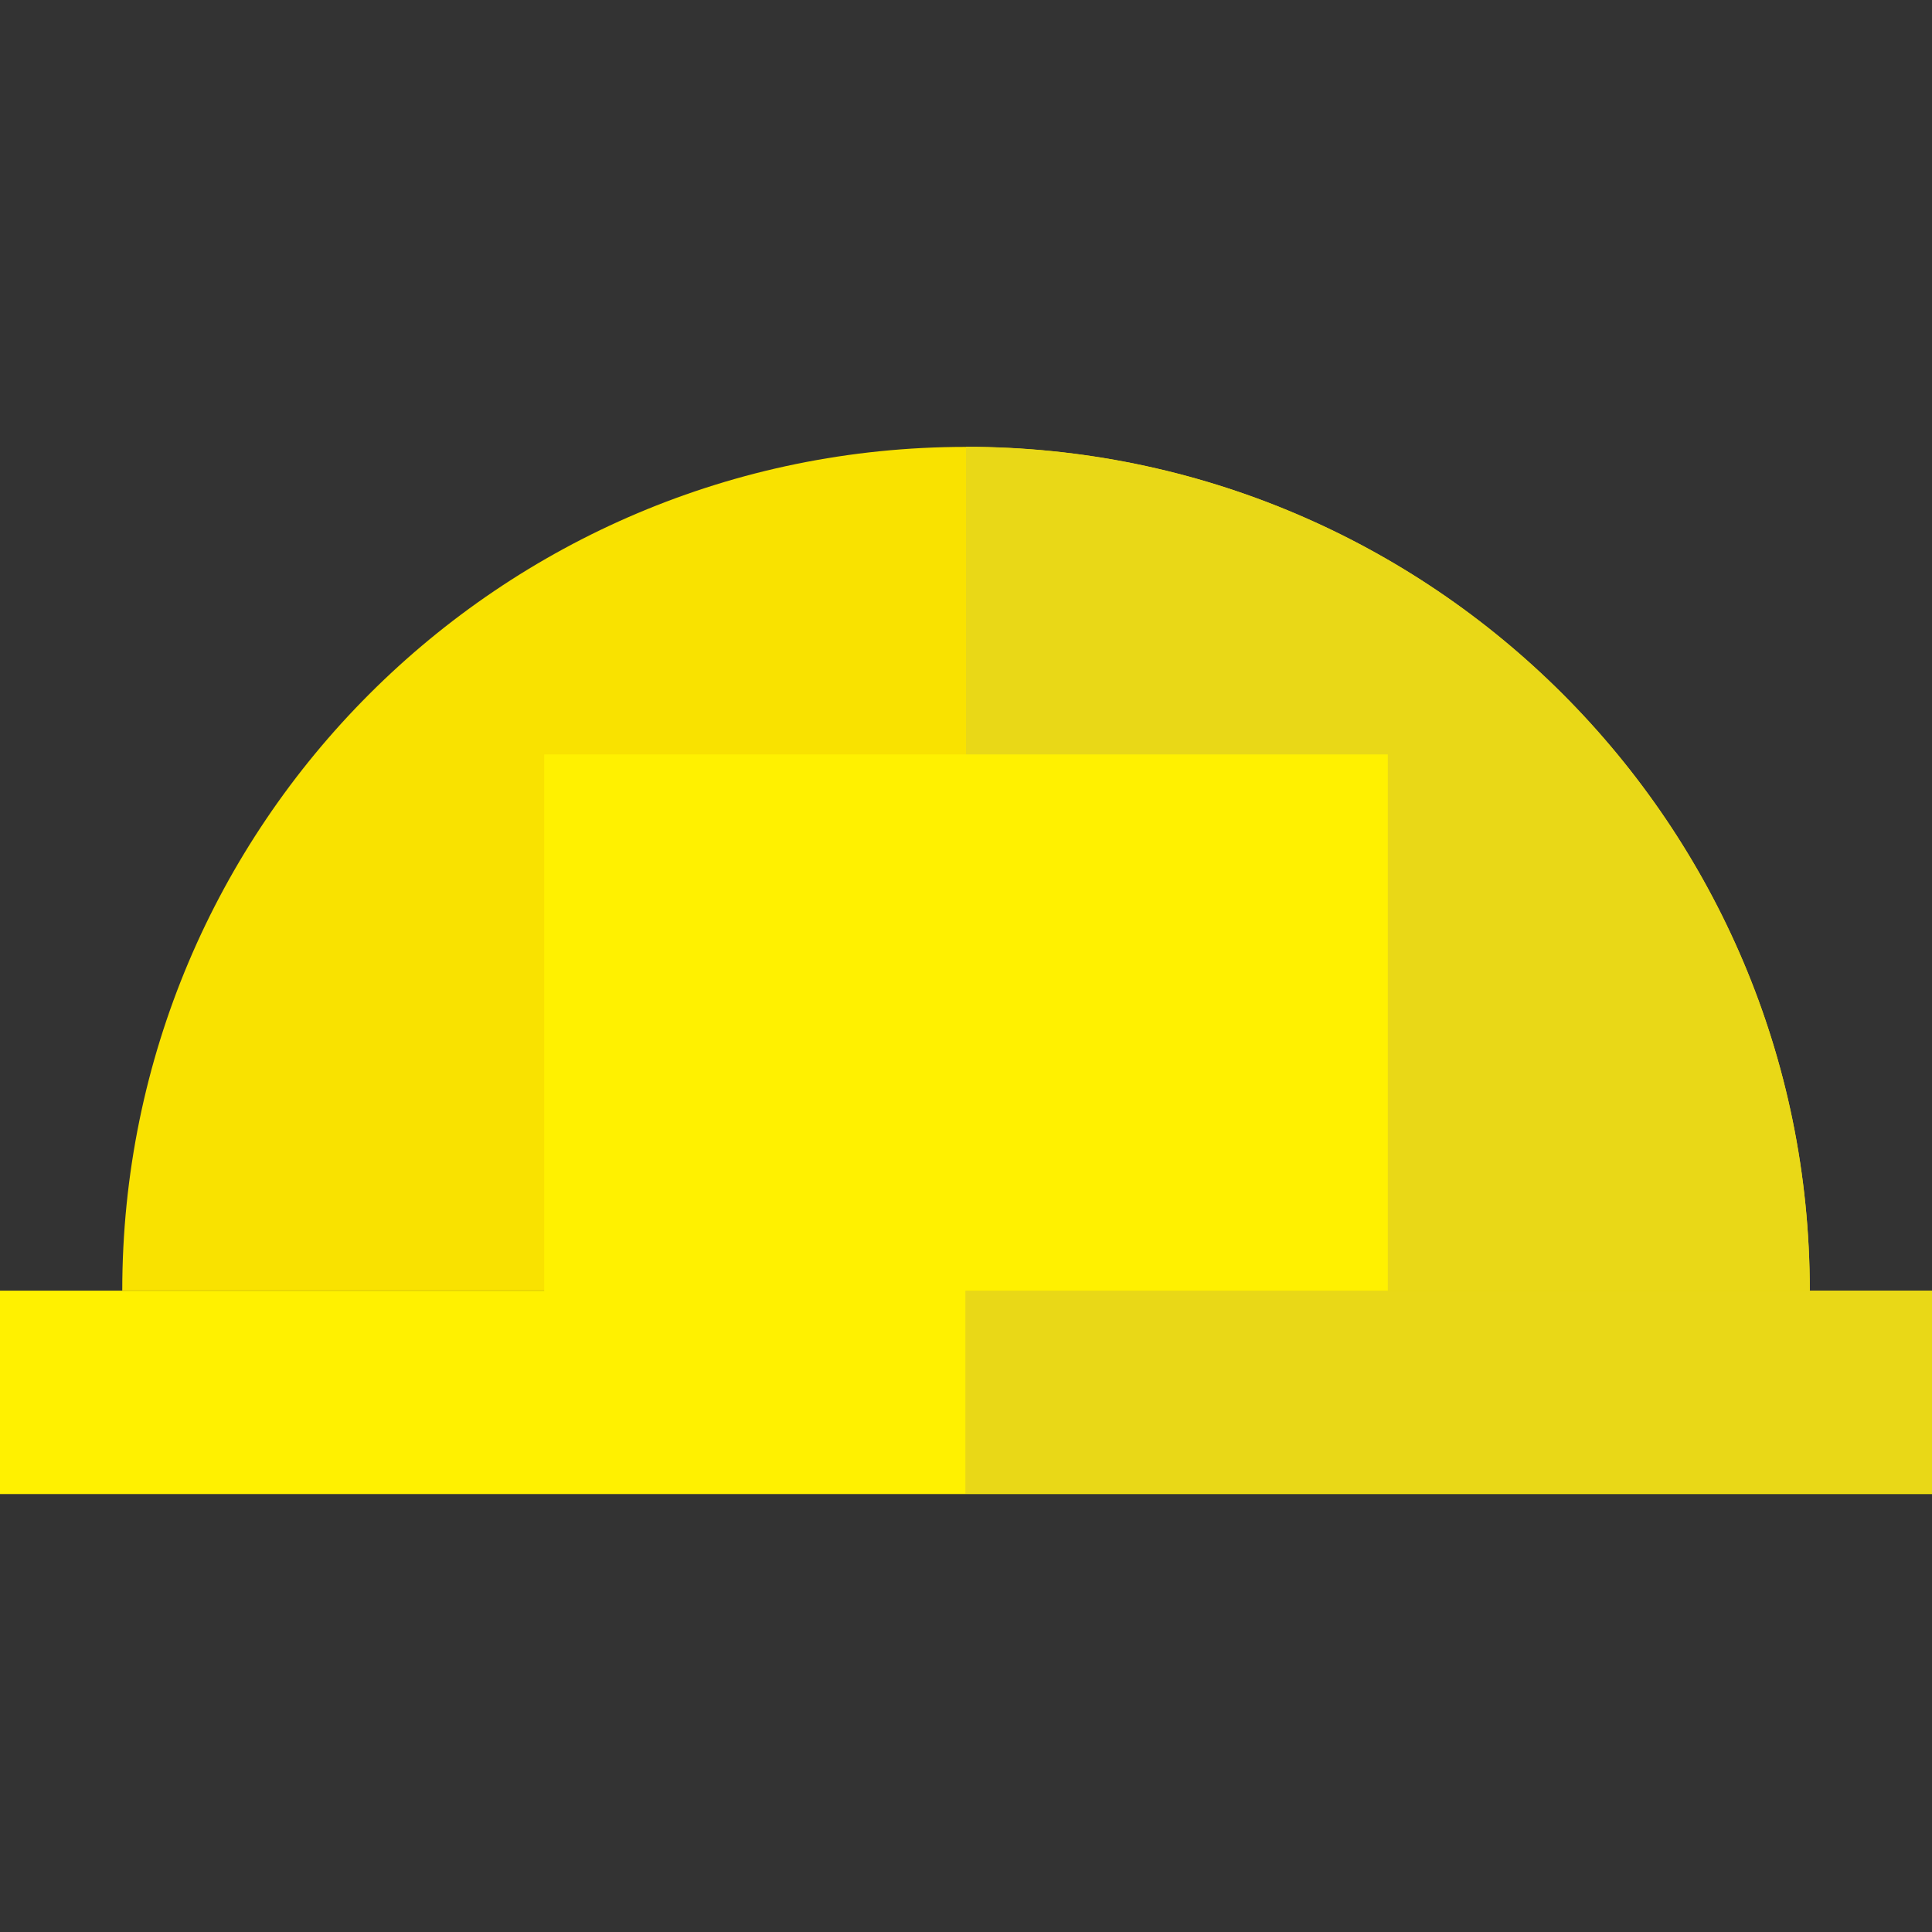 <svg xmlns="http://www.w3.org/2000/svg" viewBox="0 0 512 512"><rect x="0" y="0" width="512" height="512" fill="#333333" stroke="none"/><title>helmet</title><g style="isolation:isolate"><g id="Layer_1" data-name="Layer 1"><path d="M256,118.43C132.5,118.43,32.4,218.55,32.4,342H479.61C479.61,218.55,379.5,118.43,256,118.43Z" fill="#f9e200"/><path d="M479.61,342c0-123.49-100.12-223.6-223.61-223.6V342Z" fill="#e9d817" style="mix-blend-mode:multiply"/><rect x="144.22" y="199.93" width="223.56" height="170.92" fill="#fff100"/><rect y="342.04" width="512" height="53.9" fill="#fff100"/><rect x="255.84" y="342.04" width="256.16" height="53.76" fill="#e9d817" style="mix-blend-mode:multiply"/></g></g></svg>
